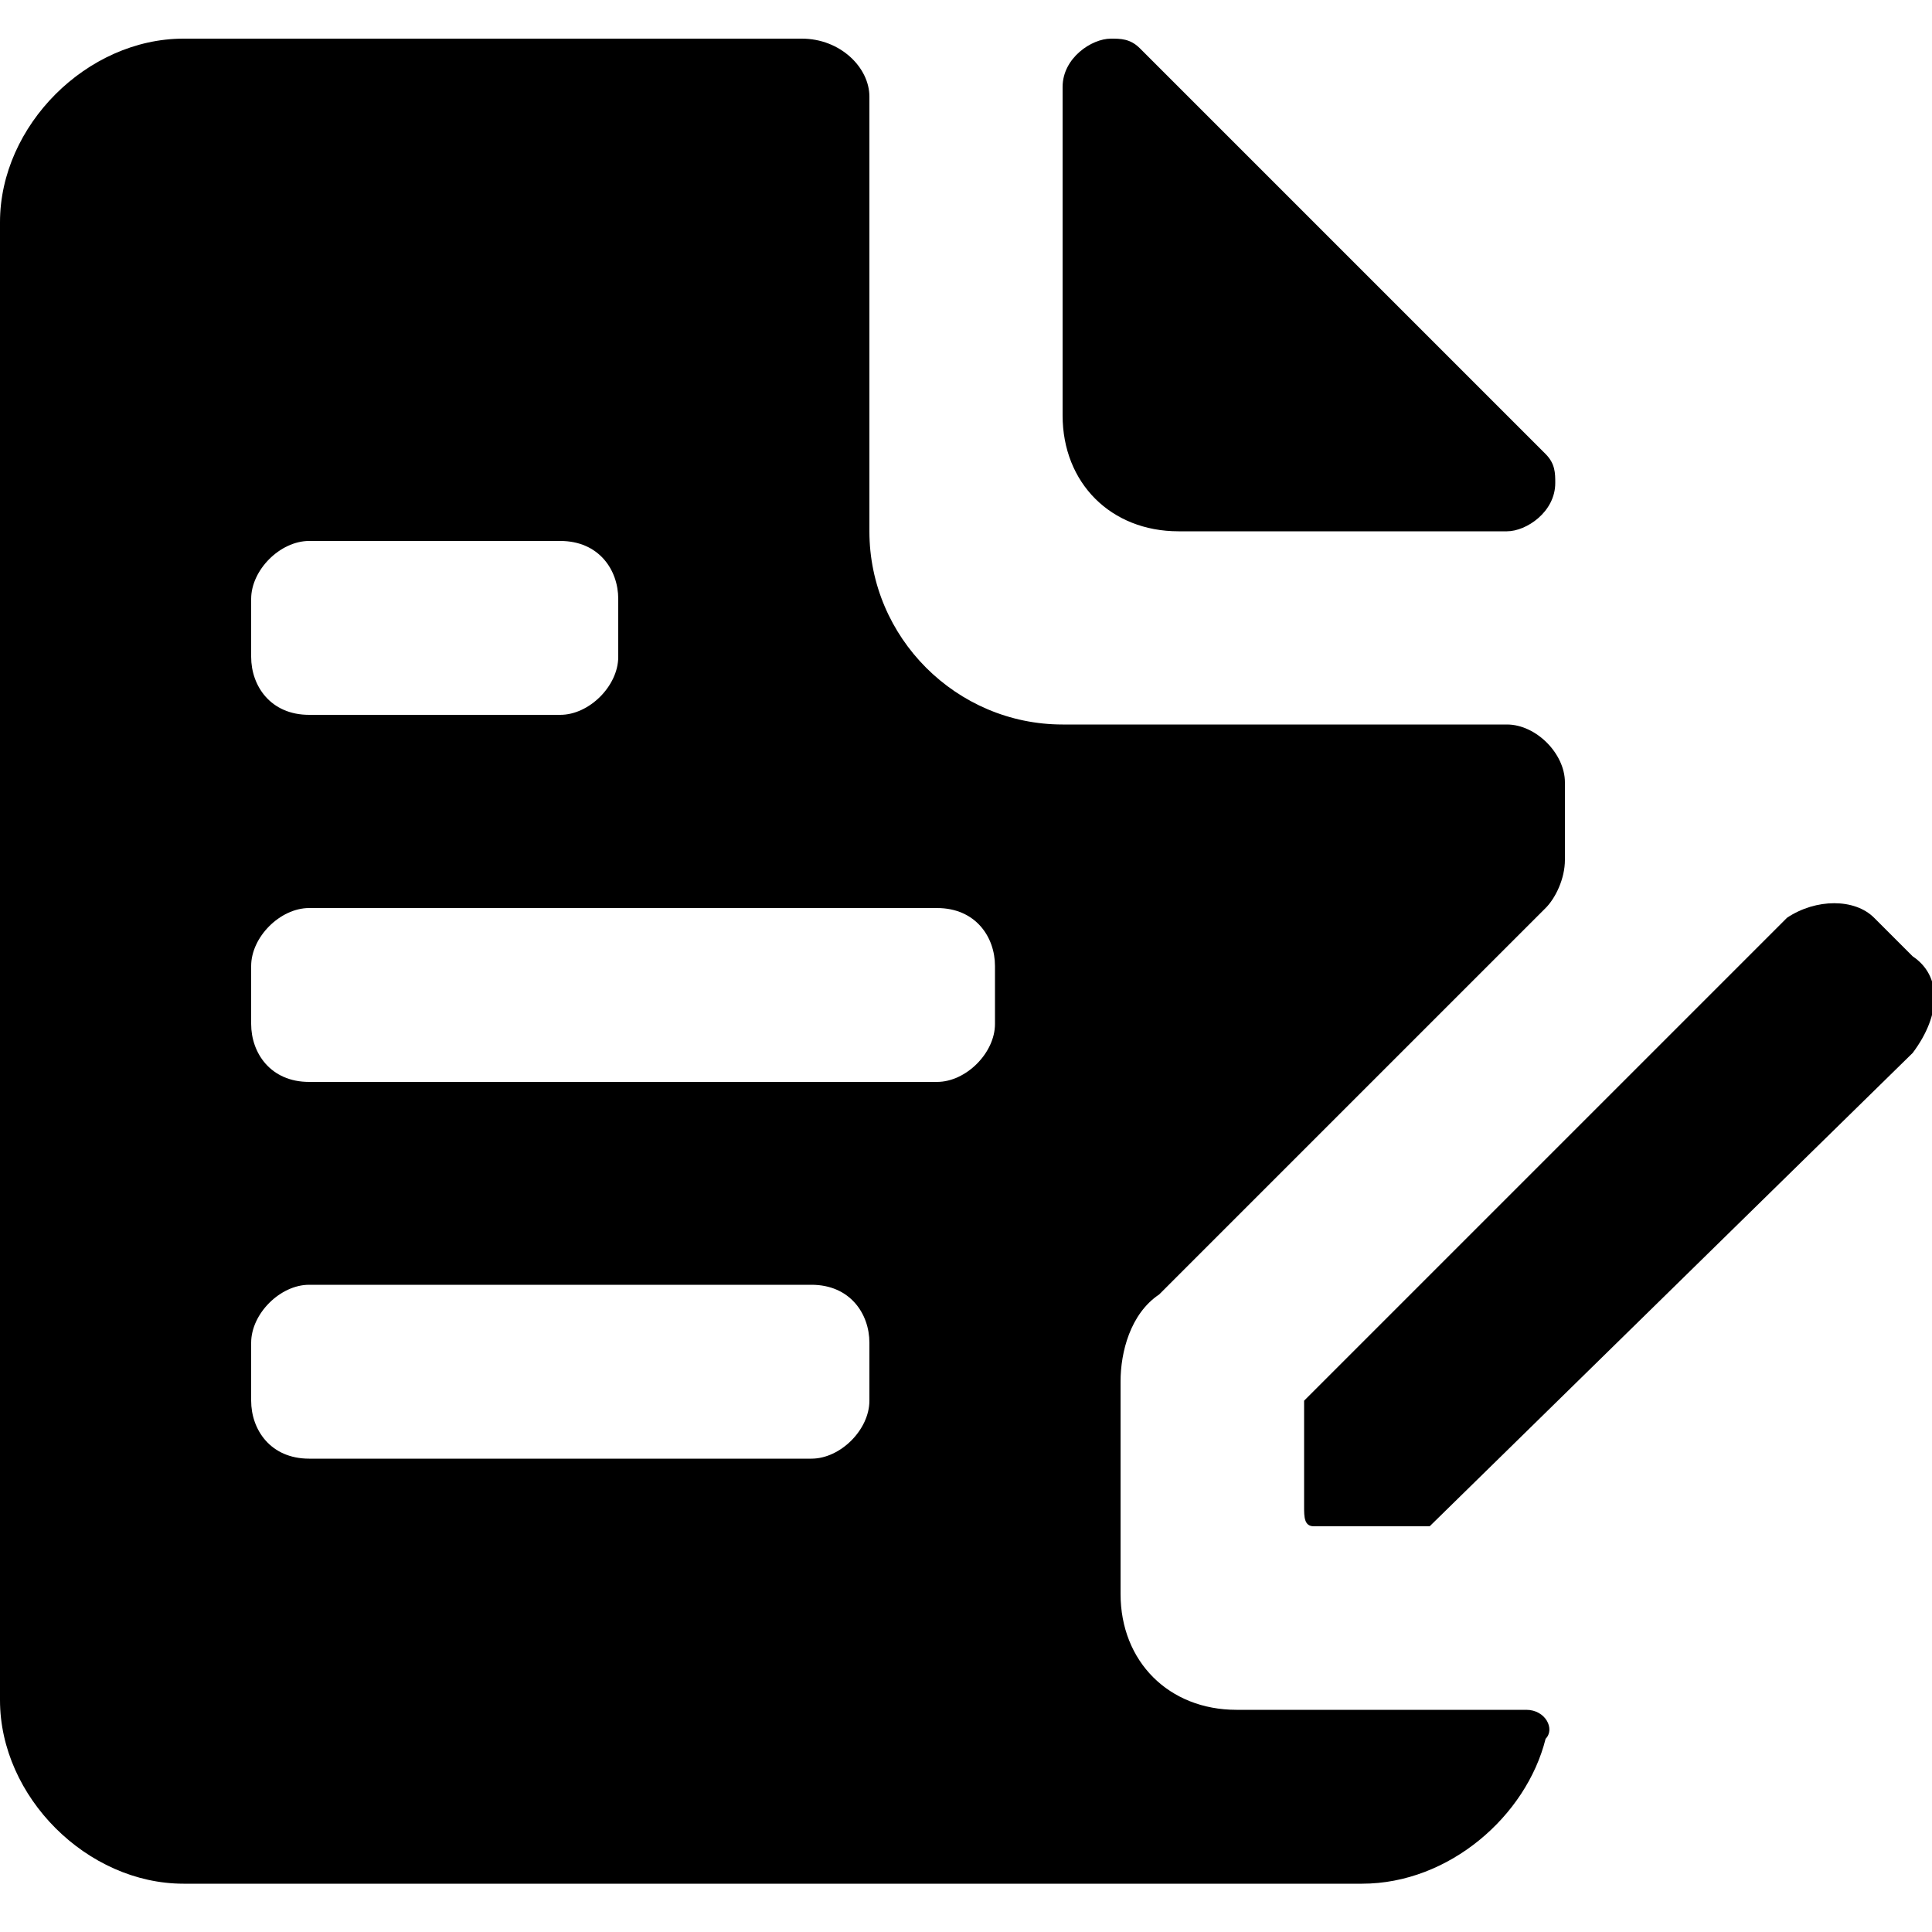 <svg xmlns="http://www.w3.org/2000/svg" viewBox="0 0 20 20" fill="currentColor">
	<path d="M12.2,5.5h3.4c0.2,0,0.5-0.2,0.5-0.5l0,0c0-0.1,0-0.2-0.1-0.3l-4.2-4.2c-0.1-0.1-0.2-0.1-0.3-0.1l0,0
		c-0.2,0-0.5,0.2-0.5,0.5v3.4C11,5,11.5,5.5,12.2,5.5z"/>
	<path d="M19.8,9.9l-0.4-0.4c-0.2-0.2-0.6-0.2-0.9,0l-5,5c0,0,0,0.1,0,0.1v1c0,0.1,0,0.2,0.1,0.2h1.1c0,0,0.1,0,0.1,0l5-4.9
		C20.1,10.5,20.1,10.1,19.8,9.9z"/>
	<path d="M15.8,17.7H15h-1.5h-0.7c-0.7,0-1.2-0.5-1.2-1.2v-2.2c0-0.3,0.1-0.7,0.4-0.9l4-4c0.1-0.1,0.2-0.3,0.2-0.5V8.1
		c0-0.3-0.3-0.6-0.6-0.6H11C9.9,7.5,9,6.6,9,5.5V1c0-0.3-0.3-0.6-0.7-0.6H1.9C0.9,0.4,0,1.3,0,2.3v15.3c0,1,0.9,1.9,1.9,1.9h12.2
		c0.9,0,1.7-0.7,1.9-1.5C16.1,17.9,16,17.7,15.8,17.7z M2.6,6.2c0-0.3,0.3-0.6,0.6-0.6h2.6c0.4,0,0.6,0.3,0.6,0.6v0.6
		c0,0.3-0.3,0.6-0.6,0.6H3.2c-0.4,0-0.6-0.3-0.6-0.6V6.2z M9,14.5c0,0.3-0.3,0.6-0.6,0.6H3.2c-0.4,0-0.6-0.3-0.6-0.6v-0.6
		c0-0.3,0.3-0.6,0.6-0.6h5.2c0.4,0,0.6,0.3,0.6,0.6L9,14.5L9,14.5z M10.3,10.6c0,0.3-0.3,0.6-0.6,0.6H3.2c-0.4,0-0.6-0.3-0.6-0.6V10
		c0-0.3,0.3-0.6,0.6-0.6h6.5c0.4,0,0.6,0.3,0.6,0.6L10.3,10.6L10.3,10.6z"/>
</svg>
